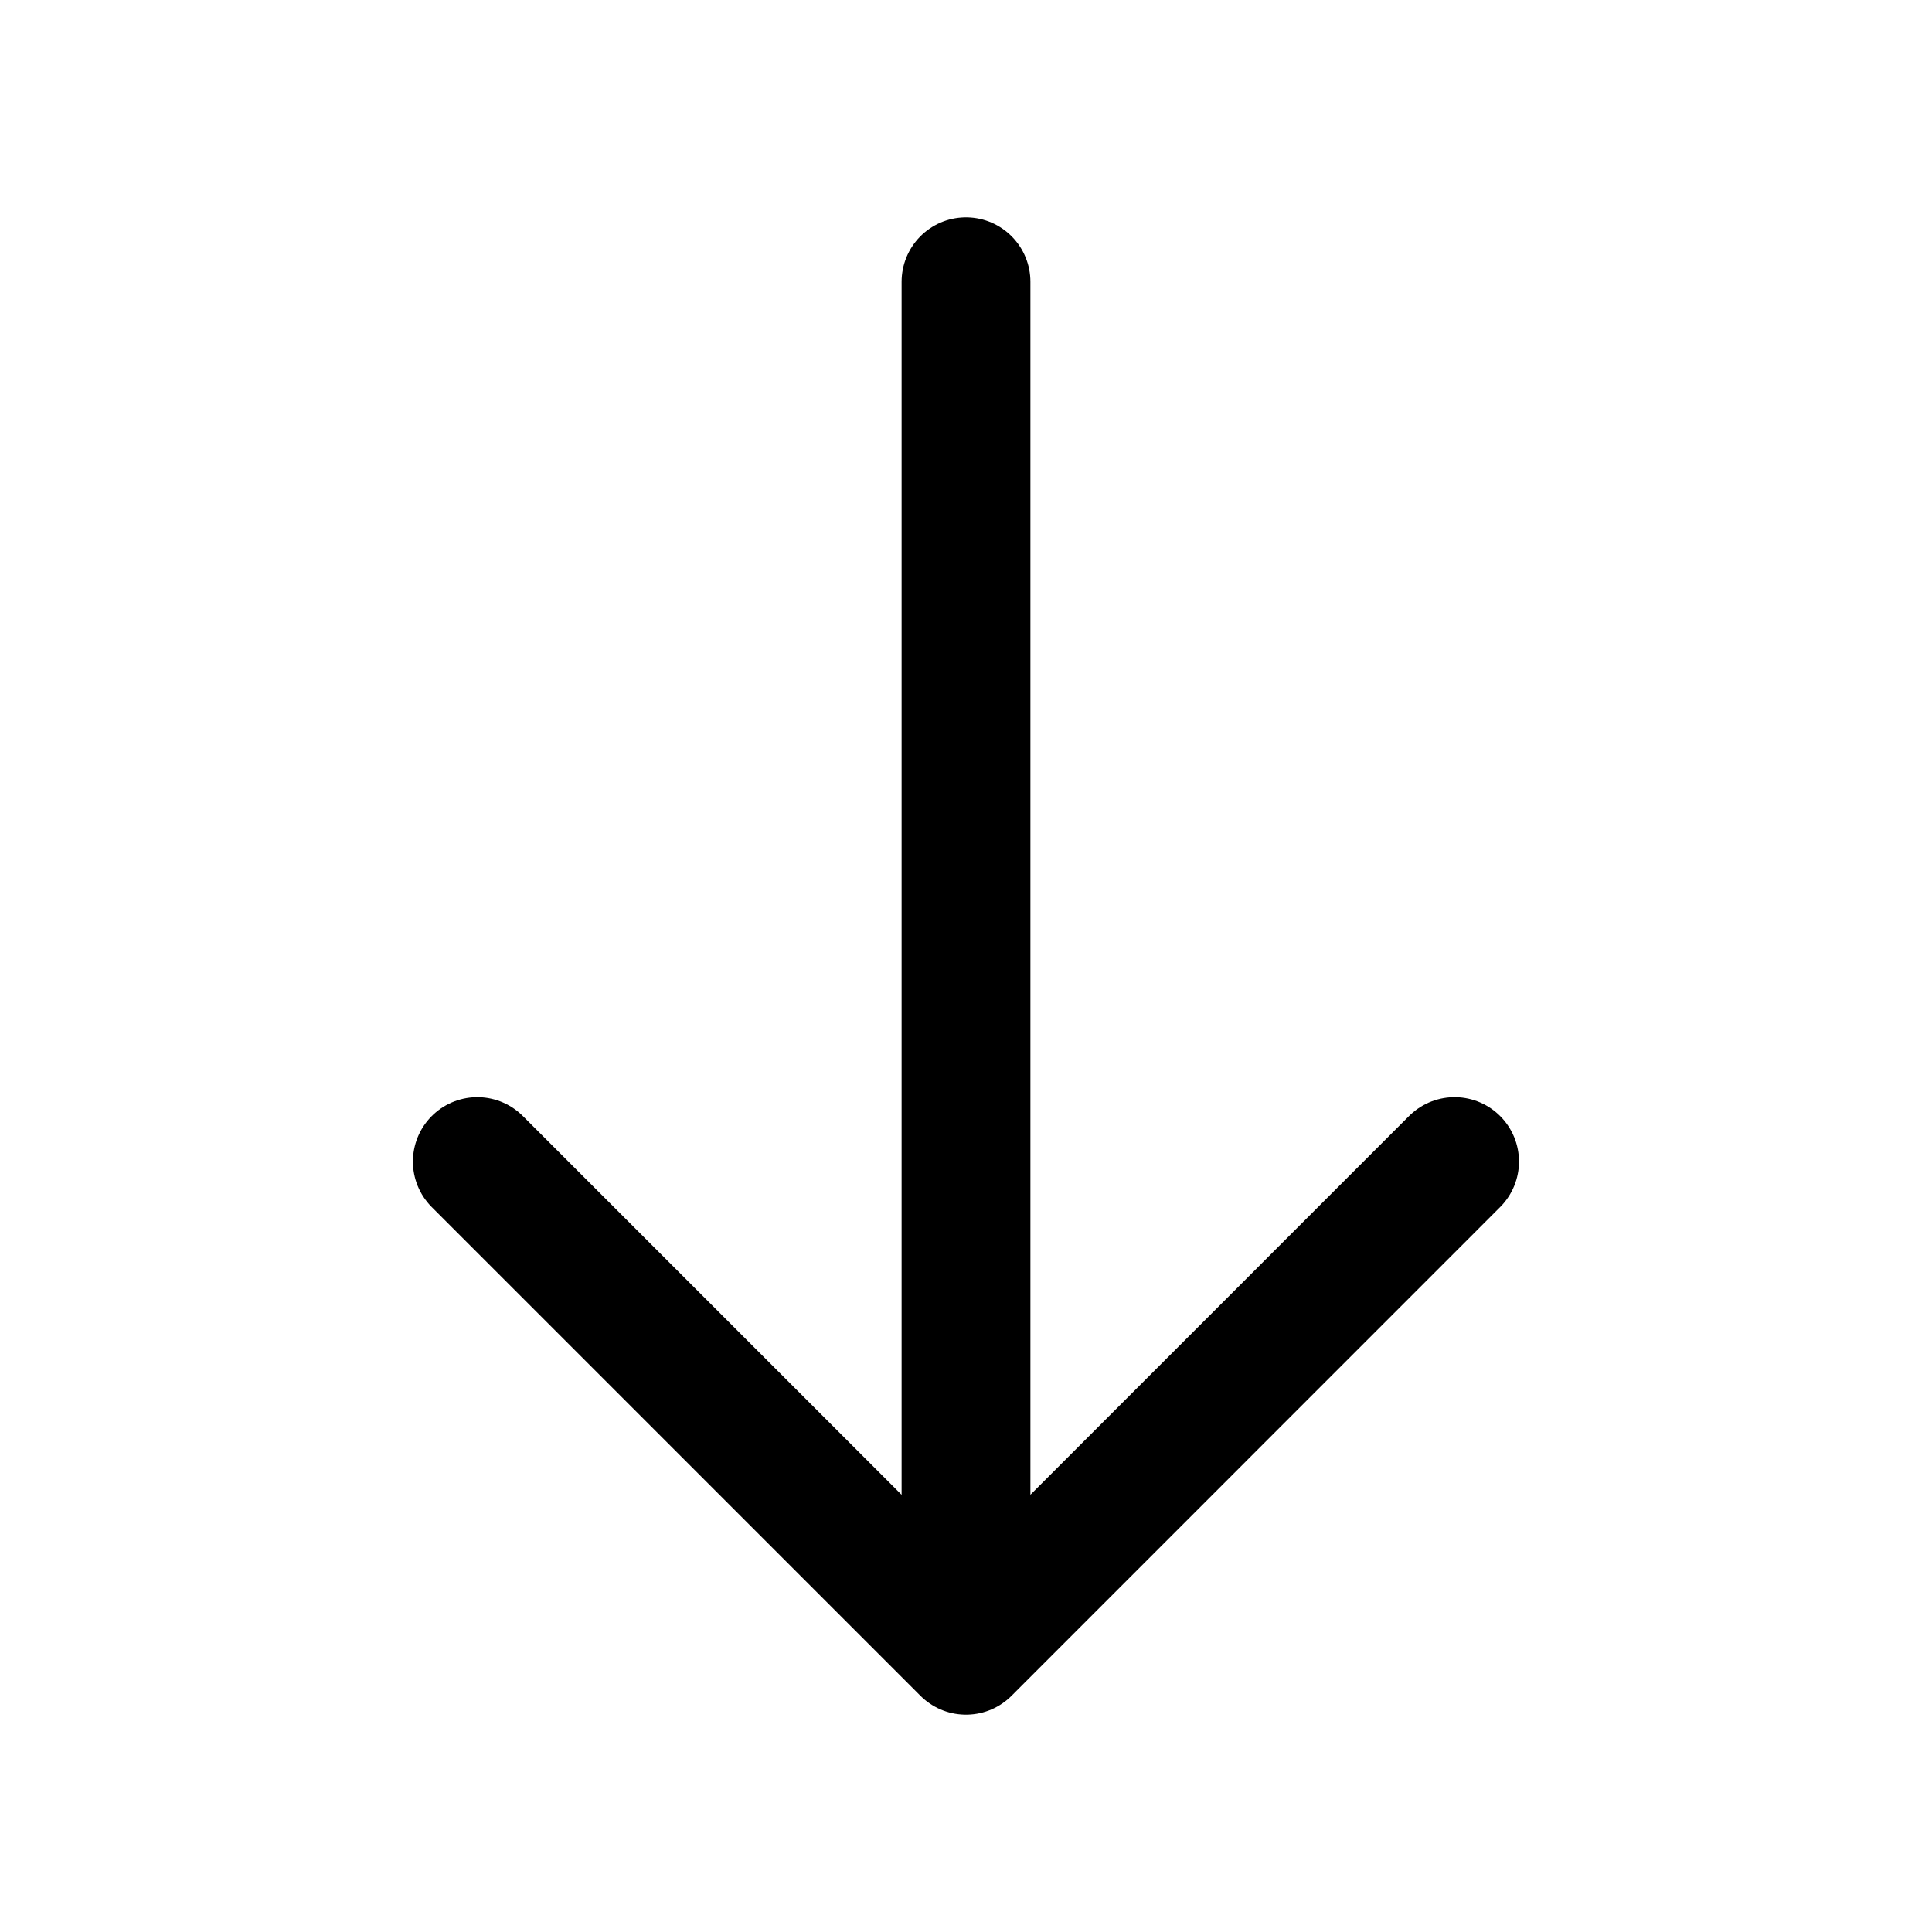 <svg width="18" height="18" viewBox="0 0 18 18" fill="none" xmlns="http://www.w3.org/2000/svg">
    <path d="M13.552 10.822 9 15.375l-4.553-4.553M9 2.625v12.623" stroke="#000" stroke-width="1.2" stroke-miterlimit="10" stroke-linecap="round" stroke-linejoin="round"/>
</svg>

